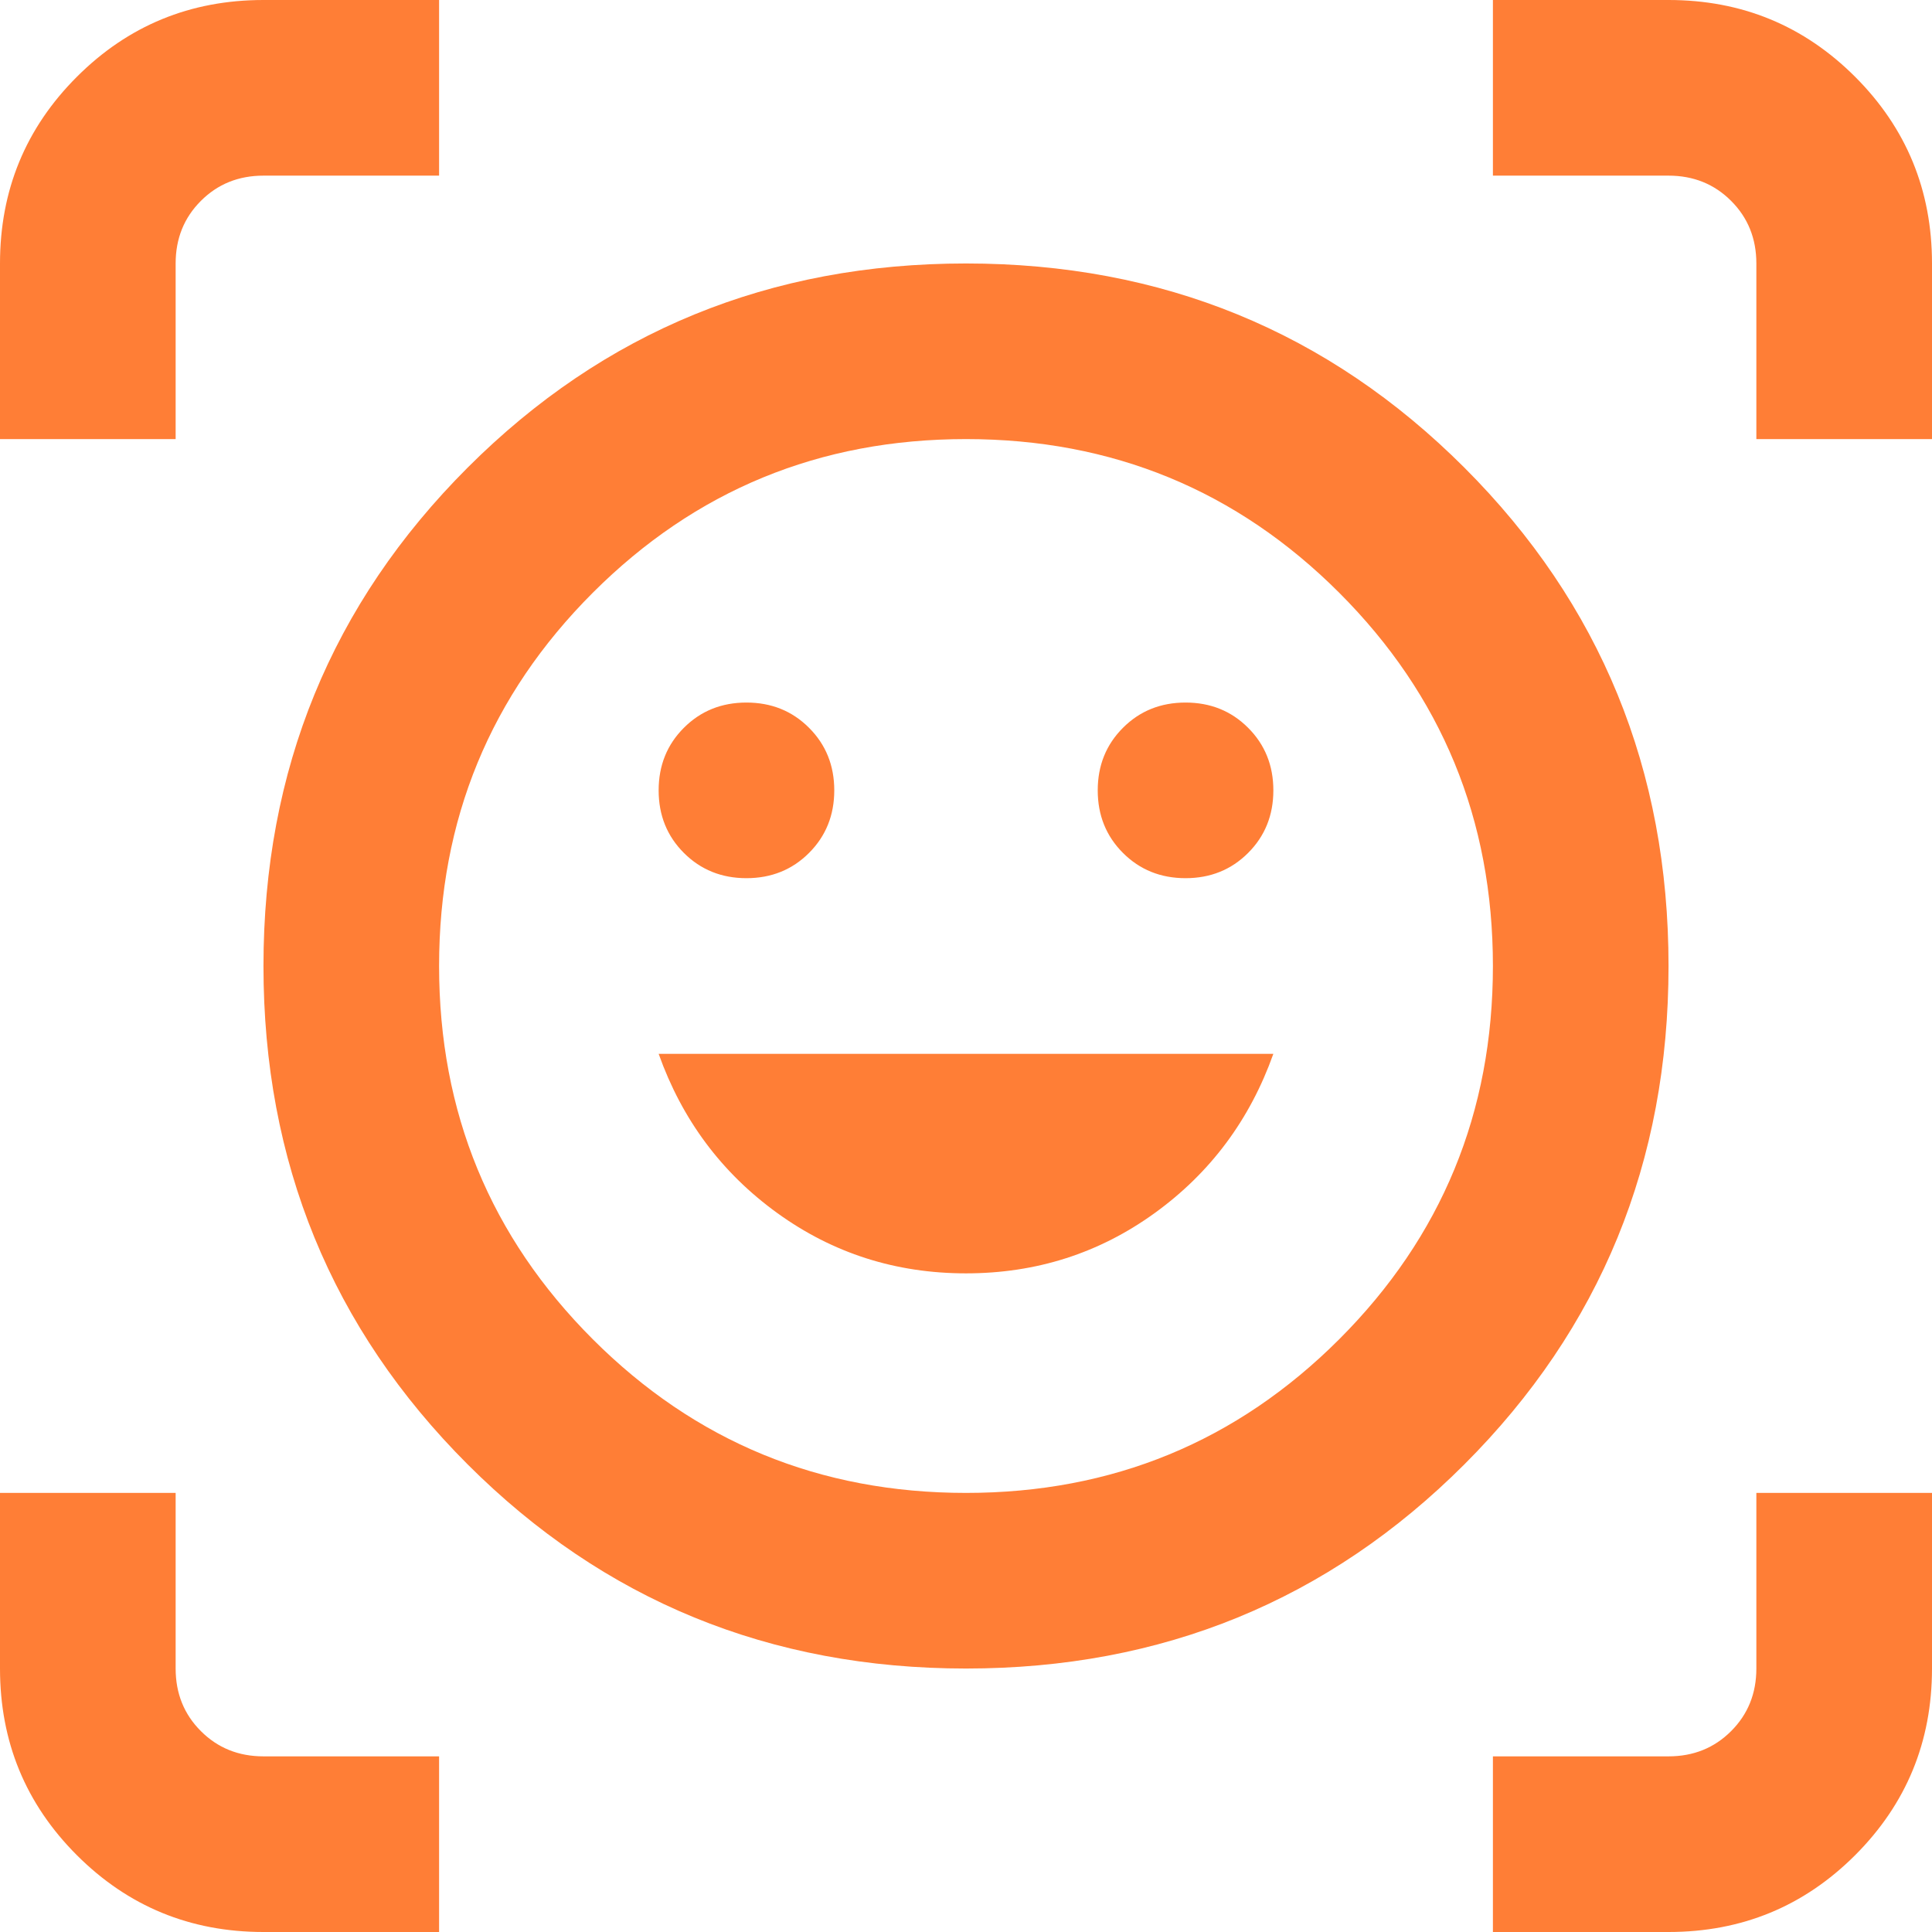 <svg width="92" height="92" viewBox="0 0 92 92" fill="none" xmlns="http://www.w3.org/2000/svg">
<path d="M46 12.546C55.339 12.546 63.25 15.786 69.732 22.268C76.214 28.75 79.454 36.661 79.454 46C79.454 55.339 76.214 63.25 69.732 69.732C63.25 76.214 55.339 79.454 46 79.454C36.661 79.454 28.75 76.214 22.268 69.732C15.786 63.25 12.546 55.339 12.546 46C12.546 36.661 15.786 28.75 22.268 22.268C28.75 15.786 36.661 12.546 46 12.546ZM46 71.091C52.97 71.091 58.894 68.651 63.773 63.773C68.651 58.894 71.091 52.97 71.091 46C71.091 39.03 68.651 33.106 63.773 28.227C58.894 23.349 52.97 20.909 46 20.909C39.03 20.909 33.106 23.349 28.227 28.227C23.349 33.106 20.909 39.03 20.909 46C20.909 52.97 23.349 58.894 28.227 63.773C33.106 68.651 39.03 71.091 46 71.091ZM46 60.636C49.346 60.636 52.342 59.678 54.991 57.761C57.639 55.845 59.521 53.318 60.636 50.182H31.364C32.479 53.318 34.361 55.845 37.009 57.761C39.658 59.678 42.654 60.636 46 60.636ZM31.364 37.636C31.364 38.821 31.764 39.814 32.566 40.616C33.367 41.417 34.361 41.818 35.545 41.818C36.73 41.818 37.724 41.417 38.525 40.616C39.327 39.814 39.727 38.821 39.727 37.636C39.727 36.452 39.327 35.458 38.525 34.657C37.724 33.855 36.73 33.455 35.545 33.455C34.361 33.455 33.367 33.855 32.566 34.657C31.764 35.458 31.364 36.452 31.364 37.636ZM52.273 37.636C52.273 38.821 52.673 39.814 53.475 40.616C54.276 41.417 55.27 41.818 56.455 41.818C57.639 41.818 58.633 41.417 59.434 40.616C60.236 39.814 60.636 38.821 60.636 37.636C60.636 36.452 60.236 35.458 59.434 34.657C58.633 33.855 57.639 33.455 56.455 33.455C55.27 33.455 54.276 33.855 53.475 34.657C52.673 35.458 52.273 36.452 52.273 37.636ZM0 20.909V12.546C0 9.061 1.22 6.098 3.659 3.659C6.098 1.22 9.061 0 12.546 0H20.909V8.364H12.546C11.361 8.364 10.367 8.764 9.566 9.566C8.764 10.367 8.364 11.361 8.364 12.546V20.909H0ZM12.546 92C9.061 92 6.098 90.78 3.659 88.341C1.22 85.901 0 82.939 0 79.454V71.091H8.364V79.454C8.364 80.639 8.764 81.633 9.566 82.434C10.367 83.236 11.361 83.636 12.546 83.636H20.909V92H12.546ZM71.091 92V83.636H79.454C80.639 83.636 81.633 83.236 82.434 82.434C83.236 81.633 83.636 80.639 83.636 79.454V71.091H92V79.454C92 82.939 90.78 85.901 88.341 88.341C85.901 90.78 82.939 92 79.454 92H71.091ZM83.636 20.909V12.546C83.636 11.361 83.236 10.367 82.434 9.566C81.633 8.764 80.639 8.364 79.454 8.364H71.091V0H79.454C82.939 0 85.901 1.22 88.341 3.659C90.78 6.098 92 9.061 92 12.546V20.909H83.636Z" fill="#FF7E36"/>
</svg>
